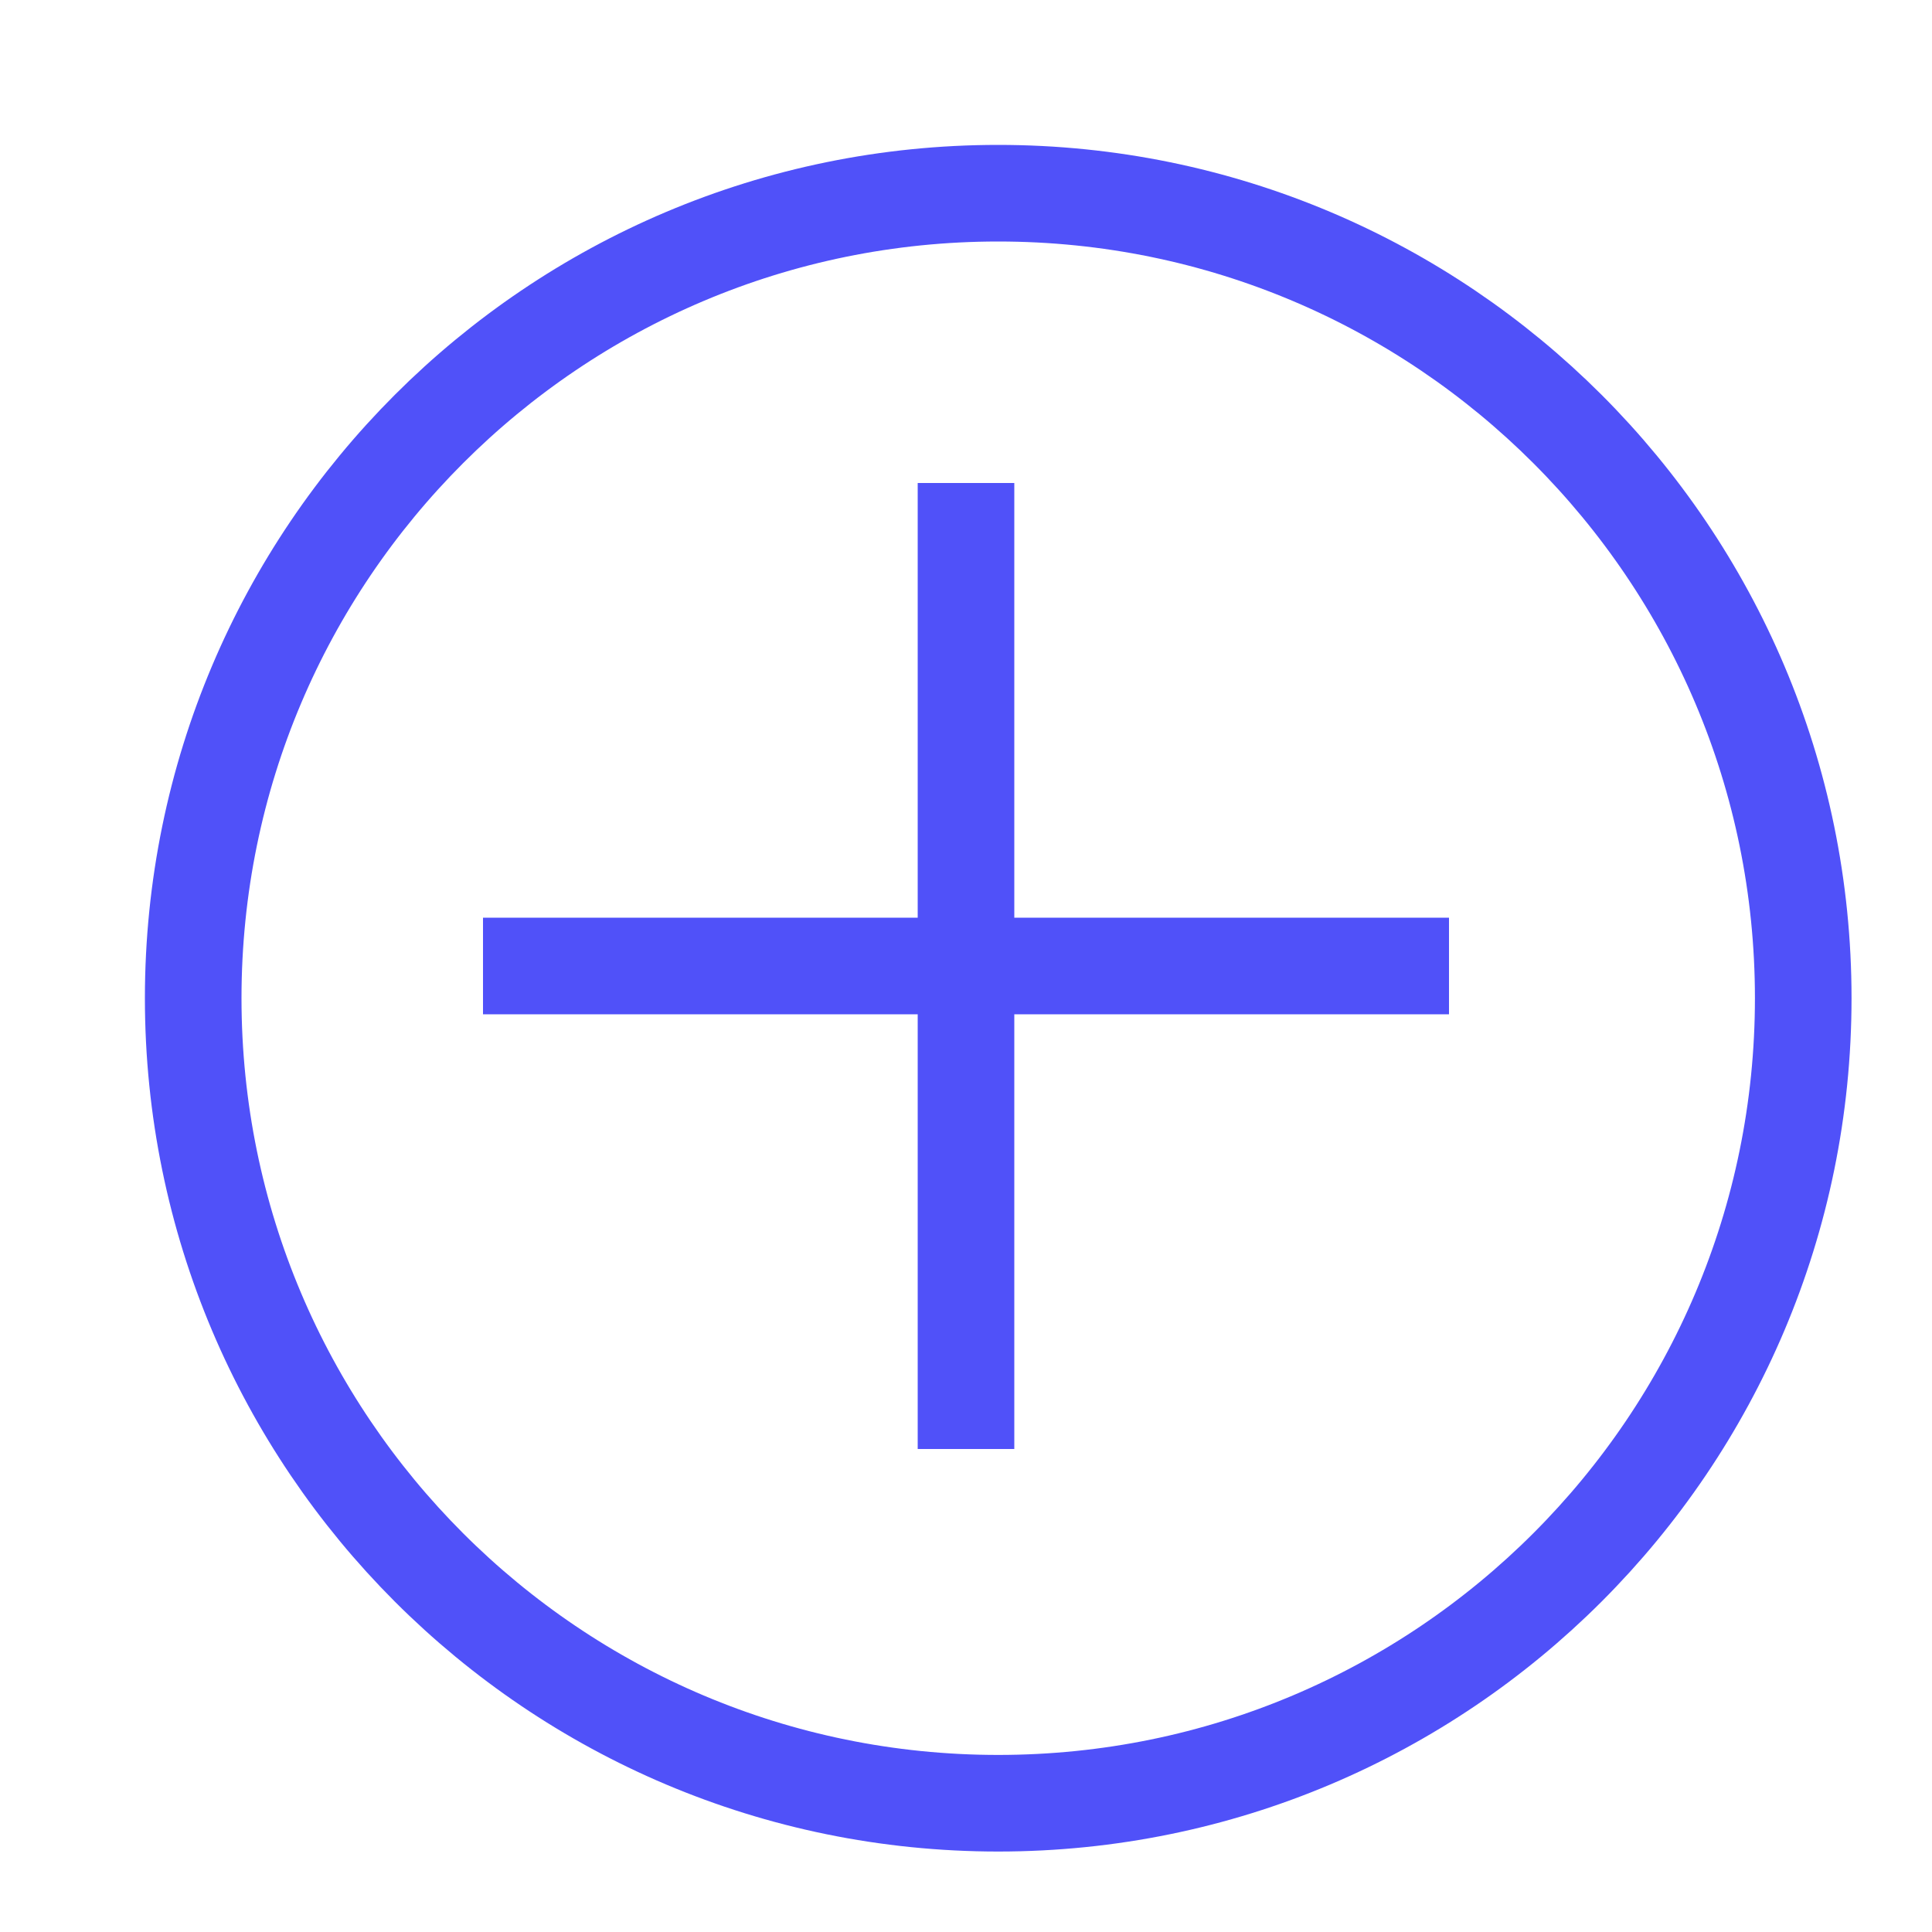 <svg width="20" height="20" viewBox="0 0 20 20" fill="none" xmlns="http://www.w3.org/2000/svg">
<path d="M10.333 18.667C14.936 18.667 18.667 14.936 18.667 10.333C18.667 5.731 14.936 2 10.333 2C5.731 2 2 5.731 2 10.333C2 14.936 5.731 18.667 10.333 18.667Z" stroke="#5051F9" stroke-miterlimit="10"/>
<path d="M5 10H15" stroke="#5051F9" stroke-miterlimit="10"/>
<path d="M10 5V15" stroke="#5051F9" stroke-miterlimit="10"/>
</svg>
